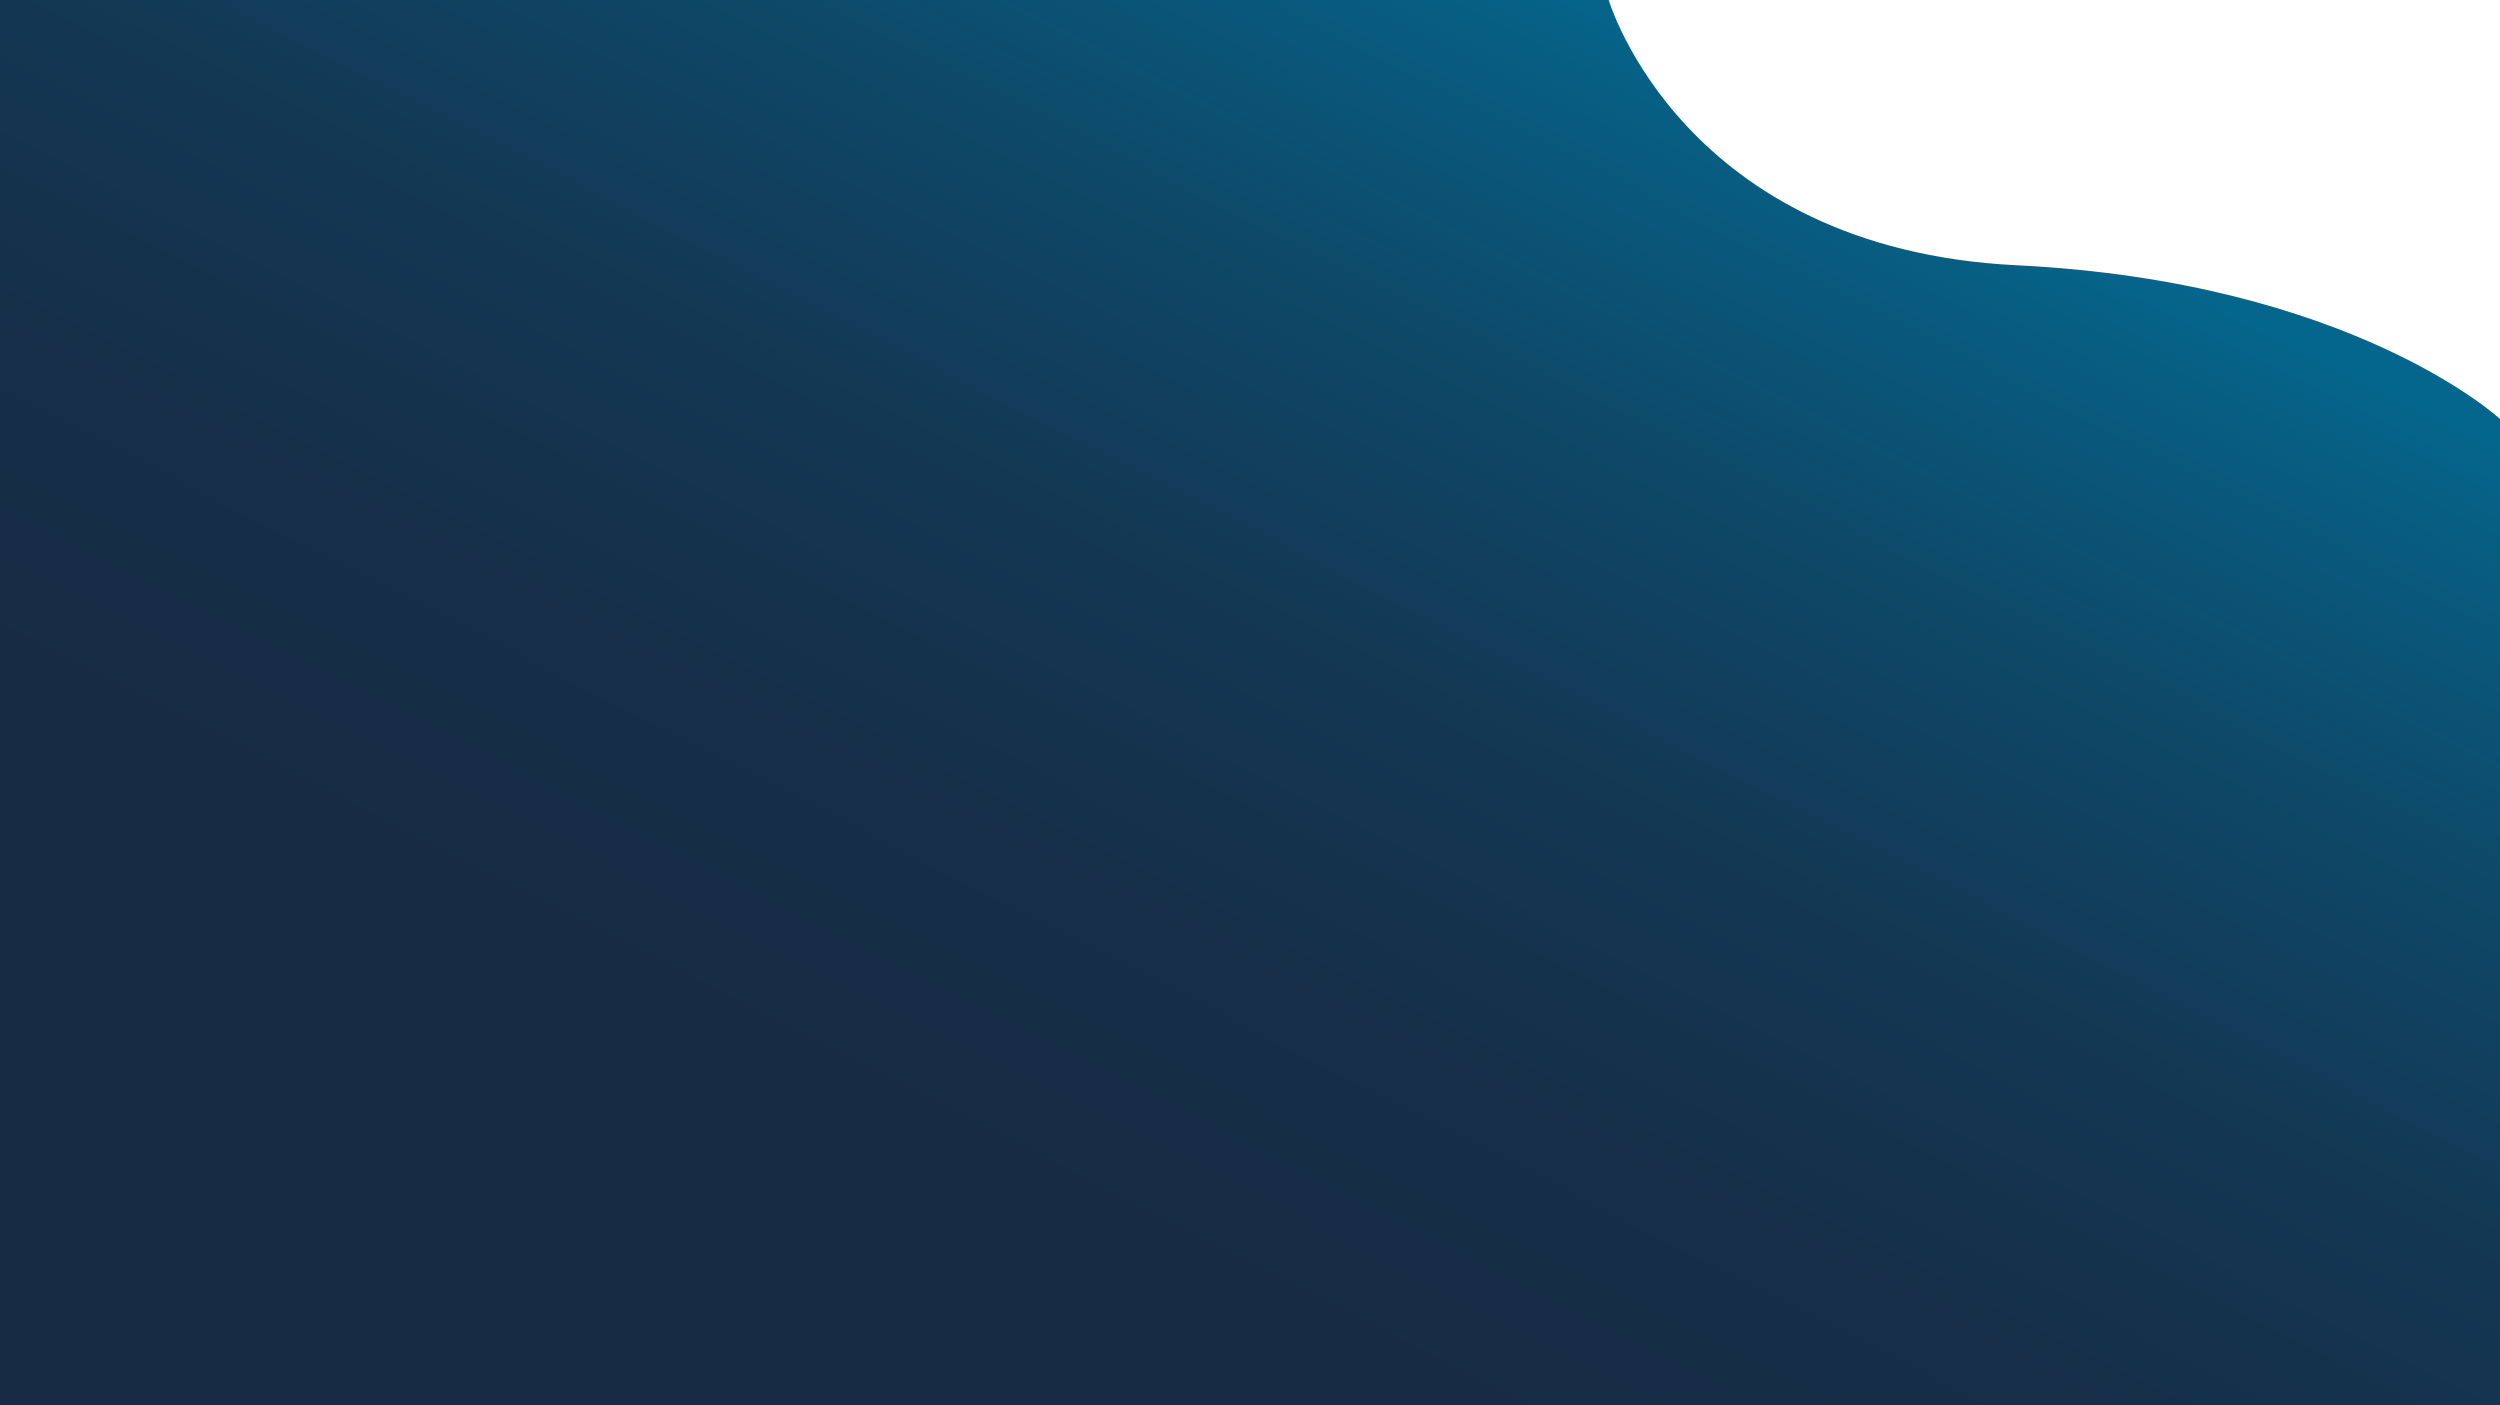 <svg xmlns="http://www.w3.org/2000/svg" xmlns:xlink="http://www.w3.org/1999/xlink" viewBox="0 0 1366.5 768"><defs><style>.cls-1{fill:url(#Degradado_sin_nombre_206);}</style><linearGradient id="Degradado_sin_nombre_206" x1="883.77" y1="-8.12" x2="546.22" y2="651.97" gradientUnits="userSpaceOnUse"><stop offset="0" stop-color="#05668d"/><stop offset="0.06" stop-color="#075f84"/><stop offset="0.3" stop-color="#0e4868"/><stop offset="0.53" stop-color="#133854"/><stop offset="0.77" stop-color="#162e48"/><stop offset="1" stop-color="#172b44"/></linearGradient></defs><title>bg</title><g id="Capa_2" data-name="Capa 2"><g id="Capa_1-2" data-name="Capa 1"><path class="cls-1" d="M0,0H879.32s40,136,223.08,145,264.1,84,264.1,84V768H0Z"/></g></g></svg>